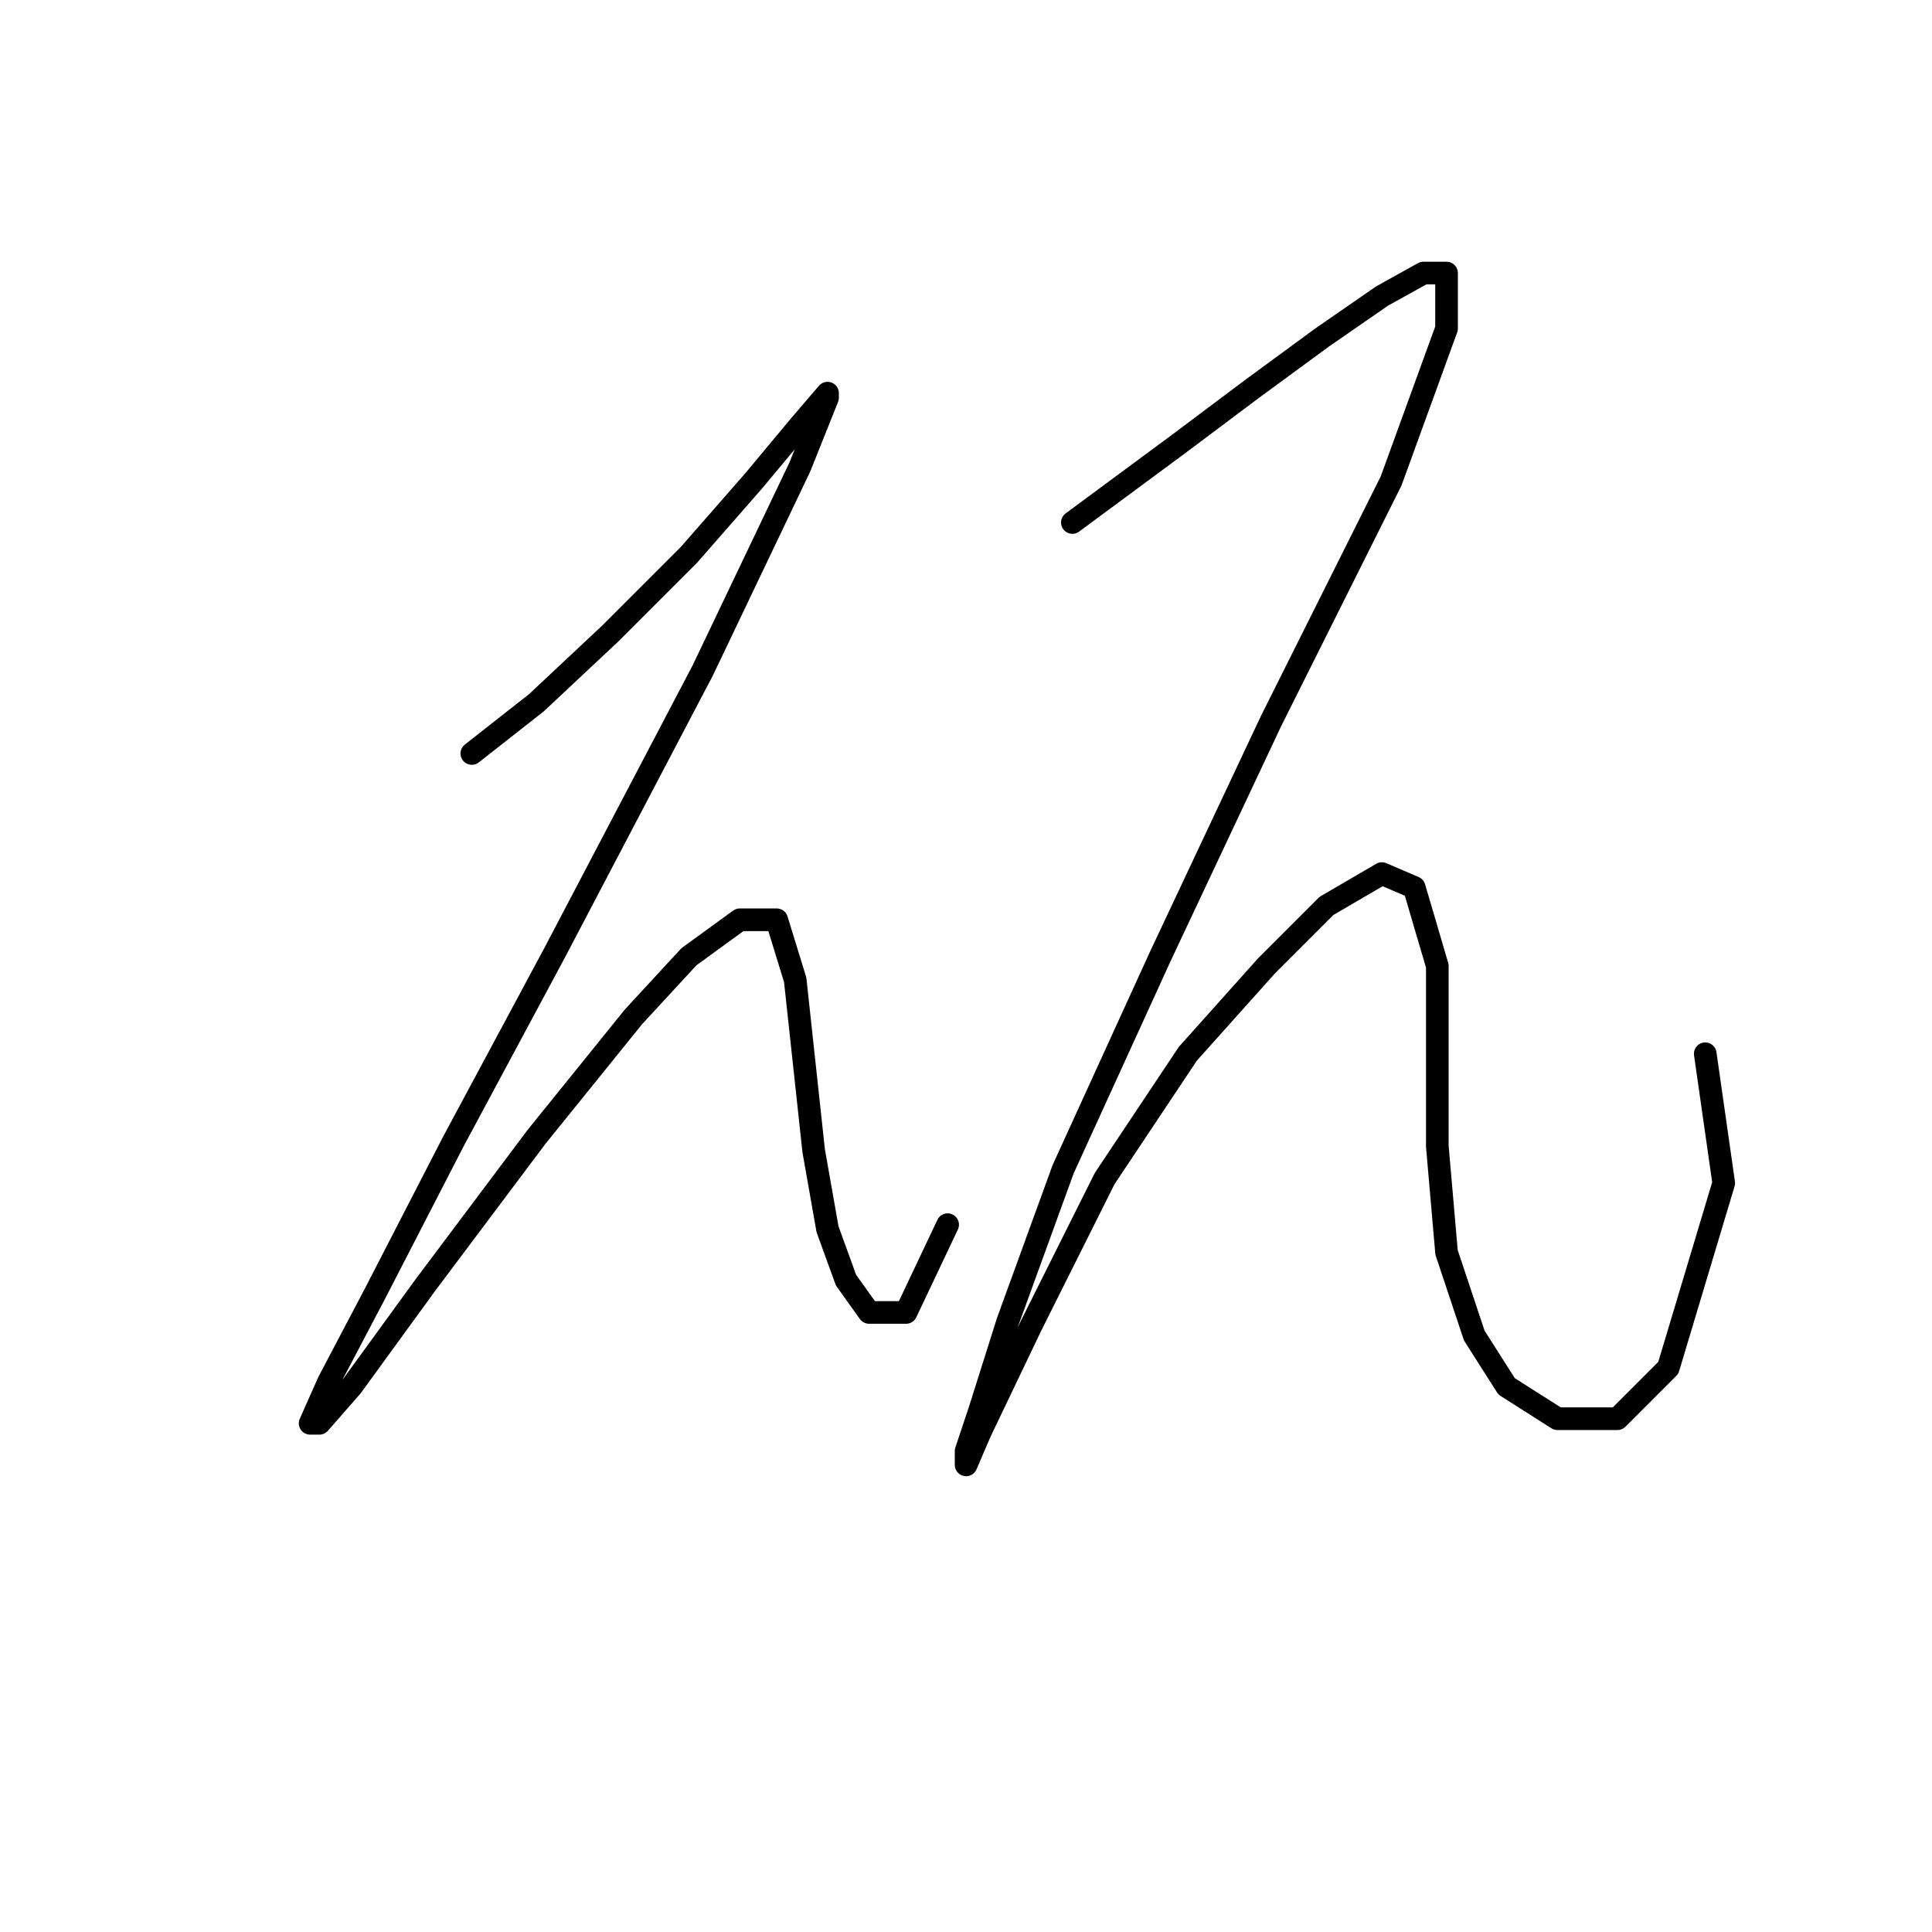 <?xml version="1.0" standalone="no"?>
    <svg width="256" height="256" xmlns="http://www.w3.org/2000/svg" version="1.1">
    <polyline stroke="black" stroke-width="3" stroke-linecap="round" fill="transparent" stroke-linejoin="round" points="62.519 99.84 71.089 93.107 80.883 83.925 91.289 73.519 99.858 63.726 105.979 56.38 109.652 52.095 109.652 52.707 105.979 61.889 93.125 88.822 73.537 126.161 60.071 151.258 49.665 171.457 43.544 183.088 41.095 188.597 42.32 188.597 46.604 183.7 56.398 170.233 71.089 150.646 83.943 134.731 91.289 126.773 98.022 121.876 102.919 121.876 105.367 129.834 107.816 152.482 109.652 162.888 112.1 169.621 115.161 173.906 120.058 173.906 125.567 162.276 125.567 162.276 " />
        <polyline stroke="black" stroke-width="3" stroke-linecap="round" fill="transparent" stroke-linejoin="round" points="142.094 69.235 156.173 58.829 165.966 51.483 175.148 44.75 183.106 39.241 188.615 36.18 191.675 36.18 191.675 43.526 184.33 63.726 168.415 95.555 153.724 126.773 140.87 154.93 133.524 175.13 129.852 186.76 128.015 192.269 128.015 194.106 129.852 189.821 136.585 175.742 146.379 156.155 157.397 139.628 167.803 127.997 175.76 120.04 183.106 115.755 187.39 117.591 190.451 127.997 190.451 151.87 191.675 165.948 195.348 176.966 199.633 183.7 206.366 187.985 214.323 187.985 221.057 181.251 228.402 156.767 225.954 139.628 225.954 139.628 " />
        </svg>